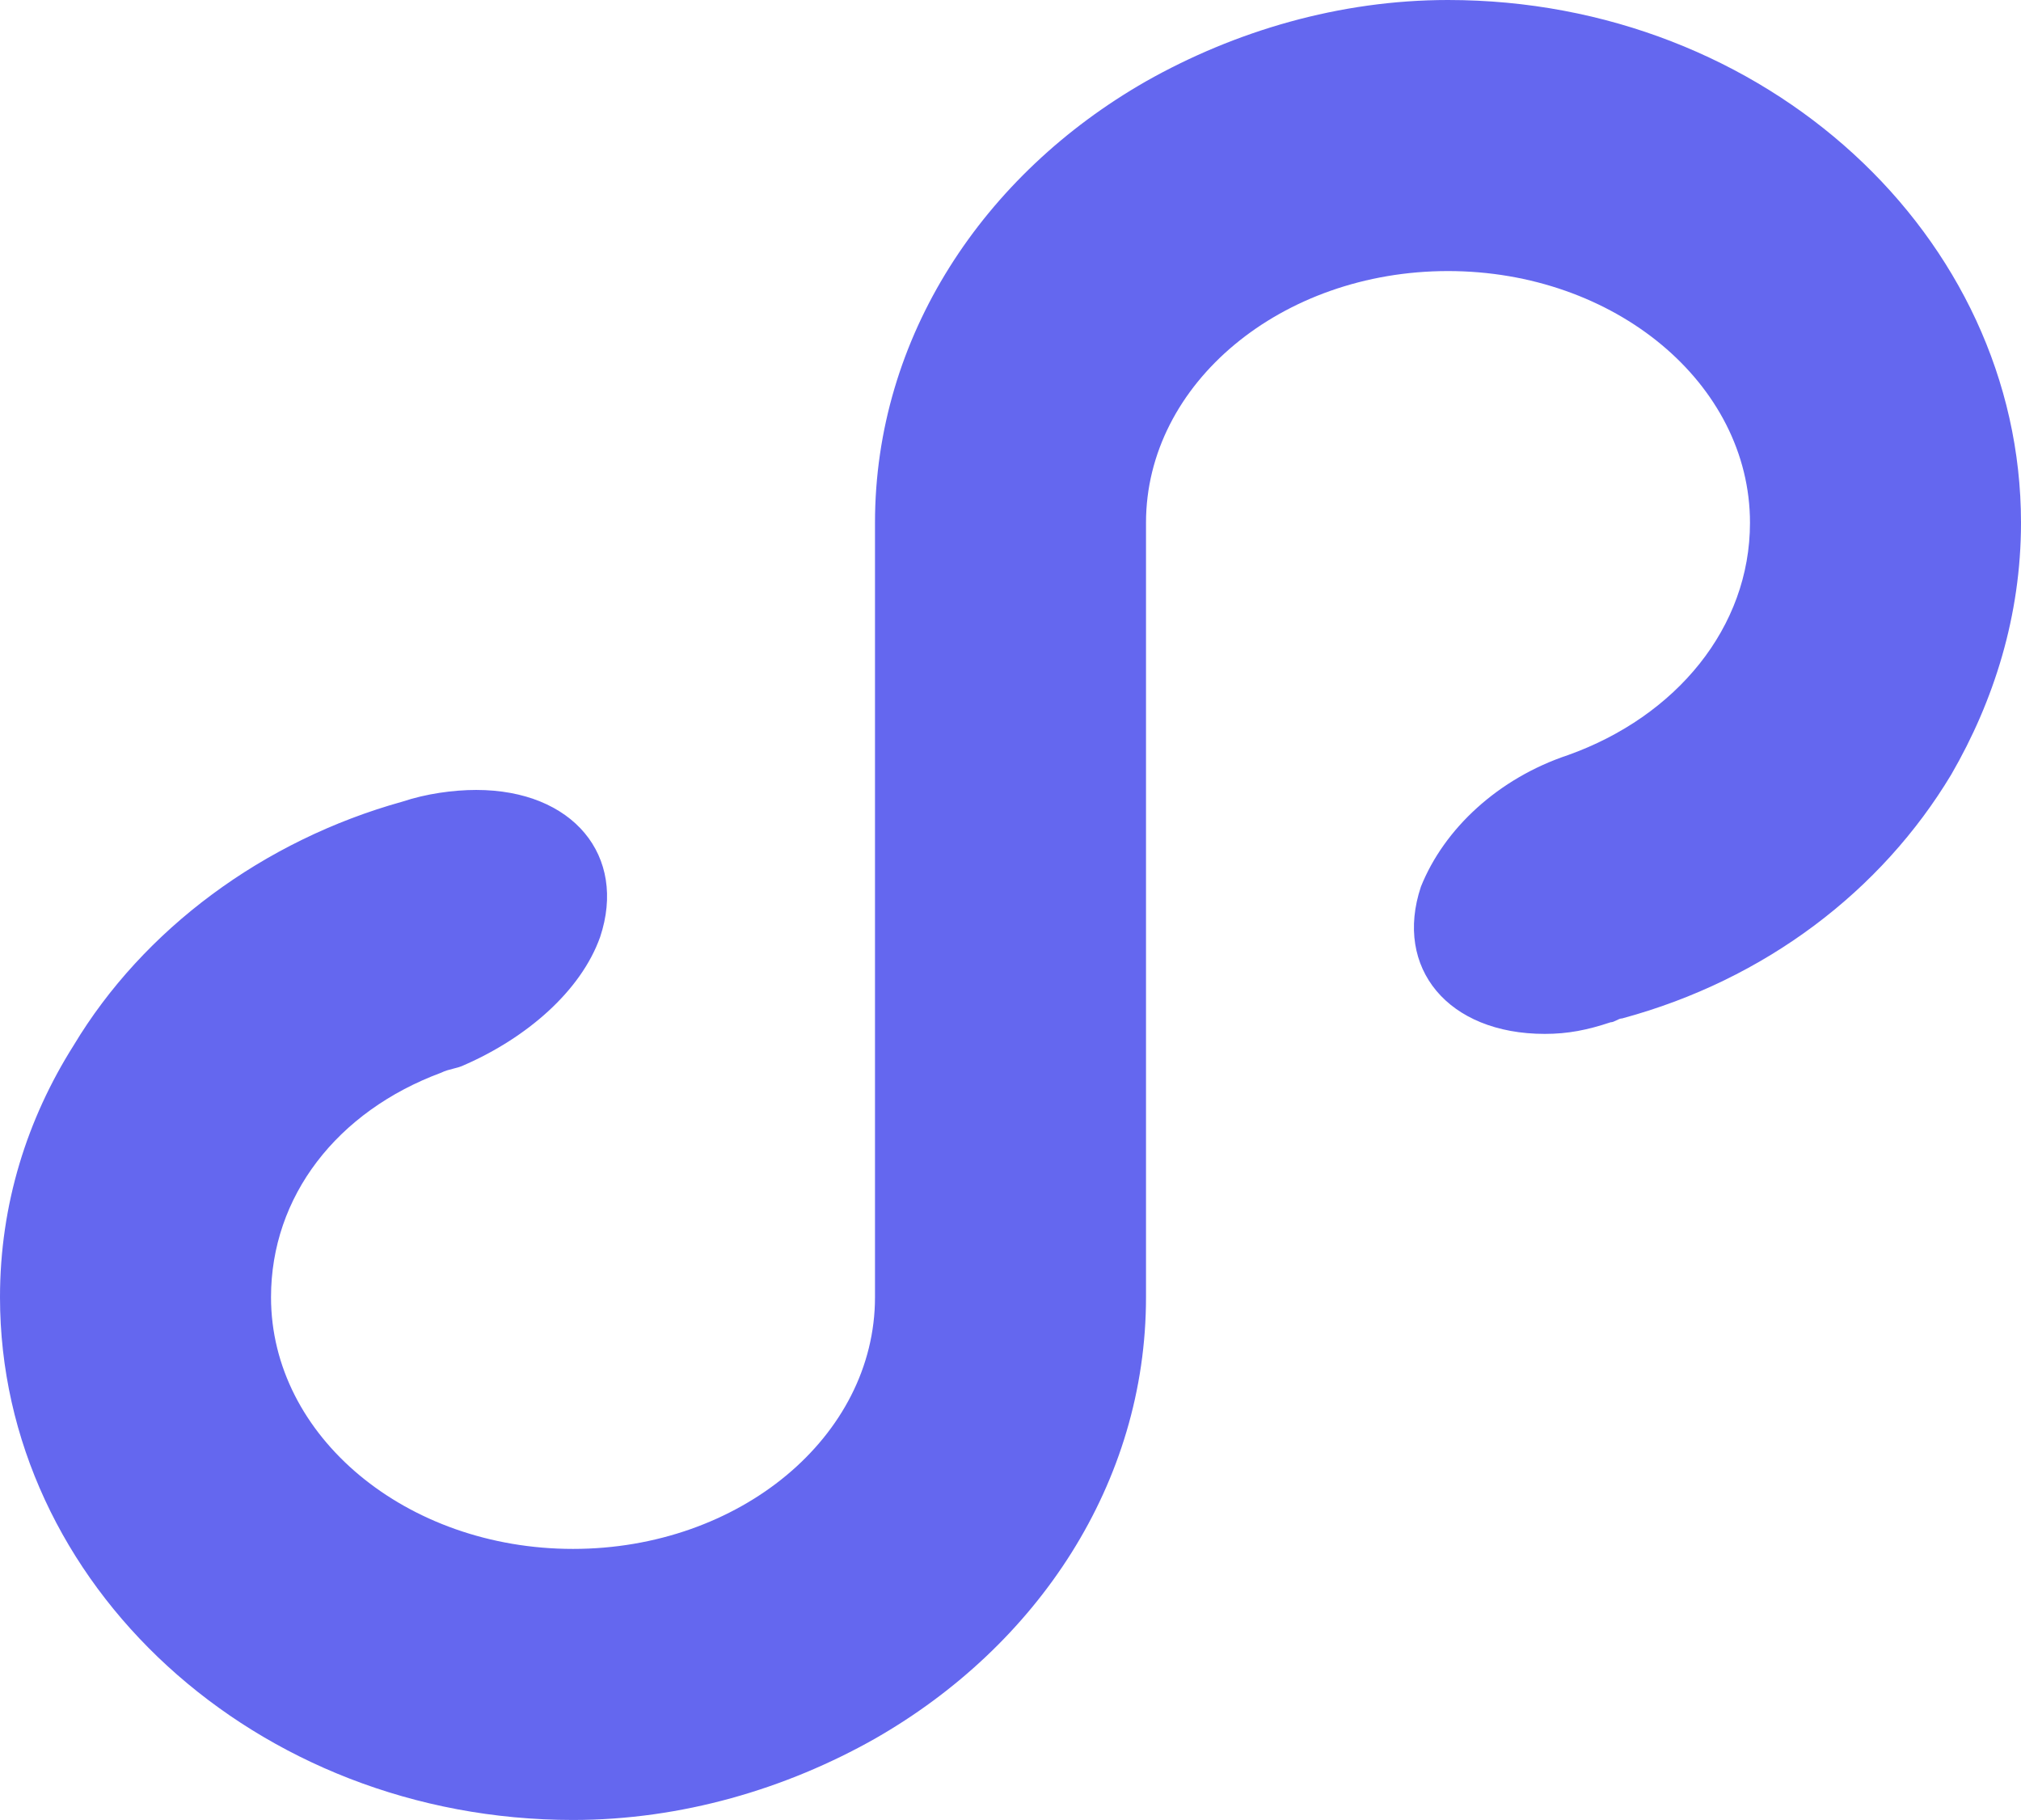 <?xml version="1.0" encoding="UTF-8" ?>
<svg width="52.2" height="47" viewBox="0 0 52.2 47" version="1.1" xmlns="http://www.w3.org/2000/svg">
    <path d="M50.4 20c-1.8 3-4.8 5.3-8.5 6.3-.1 0-.2.1-.3.1-.6.2-1.1.3-1.7.3-2.5 0-3.9-1.7-3.2-3.8.6-1.5 2-2.8 3.8-3.4 2.8-1 4.7-3.3 4.7-6 0-3.6-3.5-6.5-7.8-6.5s-7.8 2.9-7.8 6.5v20c0 4.8-2.8 9-7 11.4-2.3 1.3-5 2.1-7.8 2.1C6.6 47 0 40.9 0 33.5c0-2.4.7-4.6 1.9-6.5 1.8-3 4.9-5.3 8.5-6.3.6-.2 1.3-.3 1.9-.3 2.5 0 3.9 1.7 3.2 3.8-.5 1.4-1.9 2.6-3.5 3.3-.2.1-.4.1-.6.2-2.7 1-4.4 3.2-4.4 5.8 0 3.6 3.5 6.5 7.8 6.5s7.8-2.9 7.8-6.5v-20c0-4.8 2.8-9 7-11.4C31.9.8 34.6 0 37.4 0c8.2 0 14.8 6.1 14.8 13.5 0 2.4-.7 4.6-1.8 6.5z" fill="#6467ef"/>
</svg>